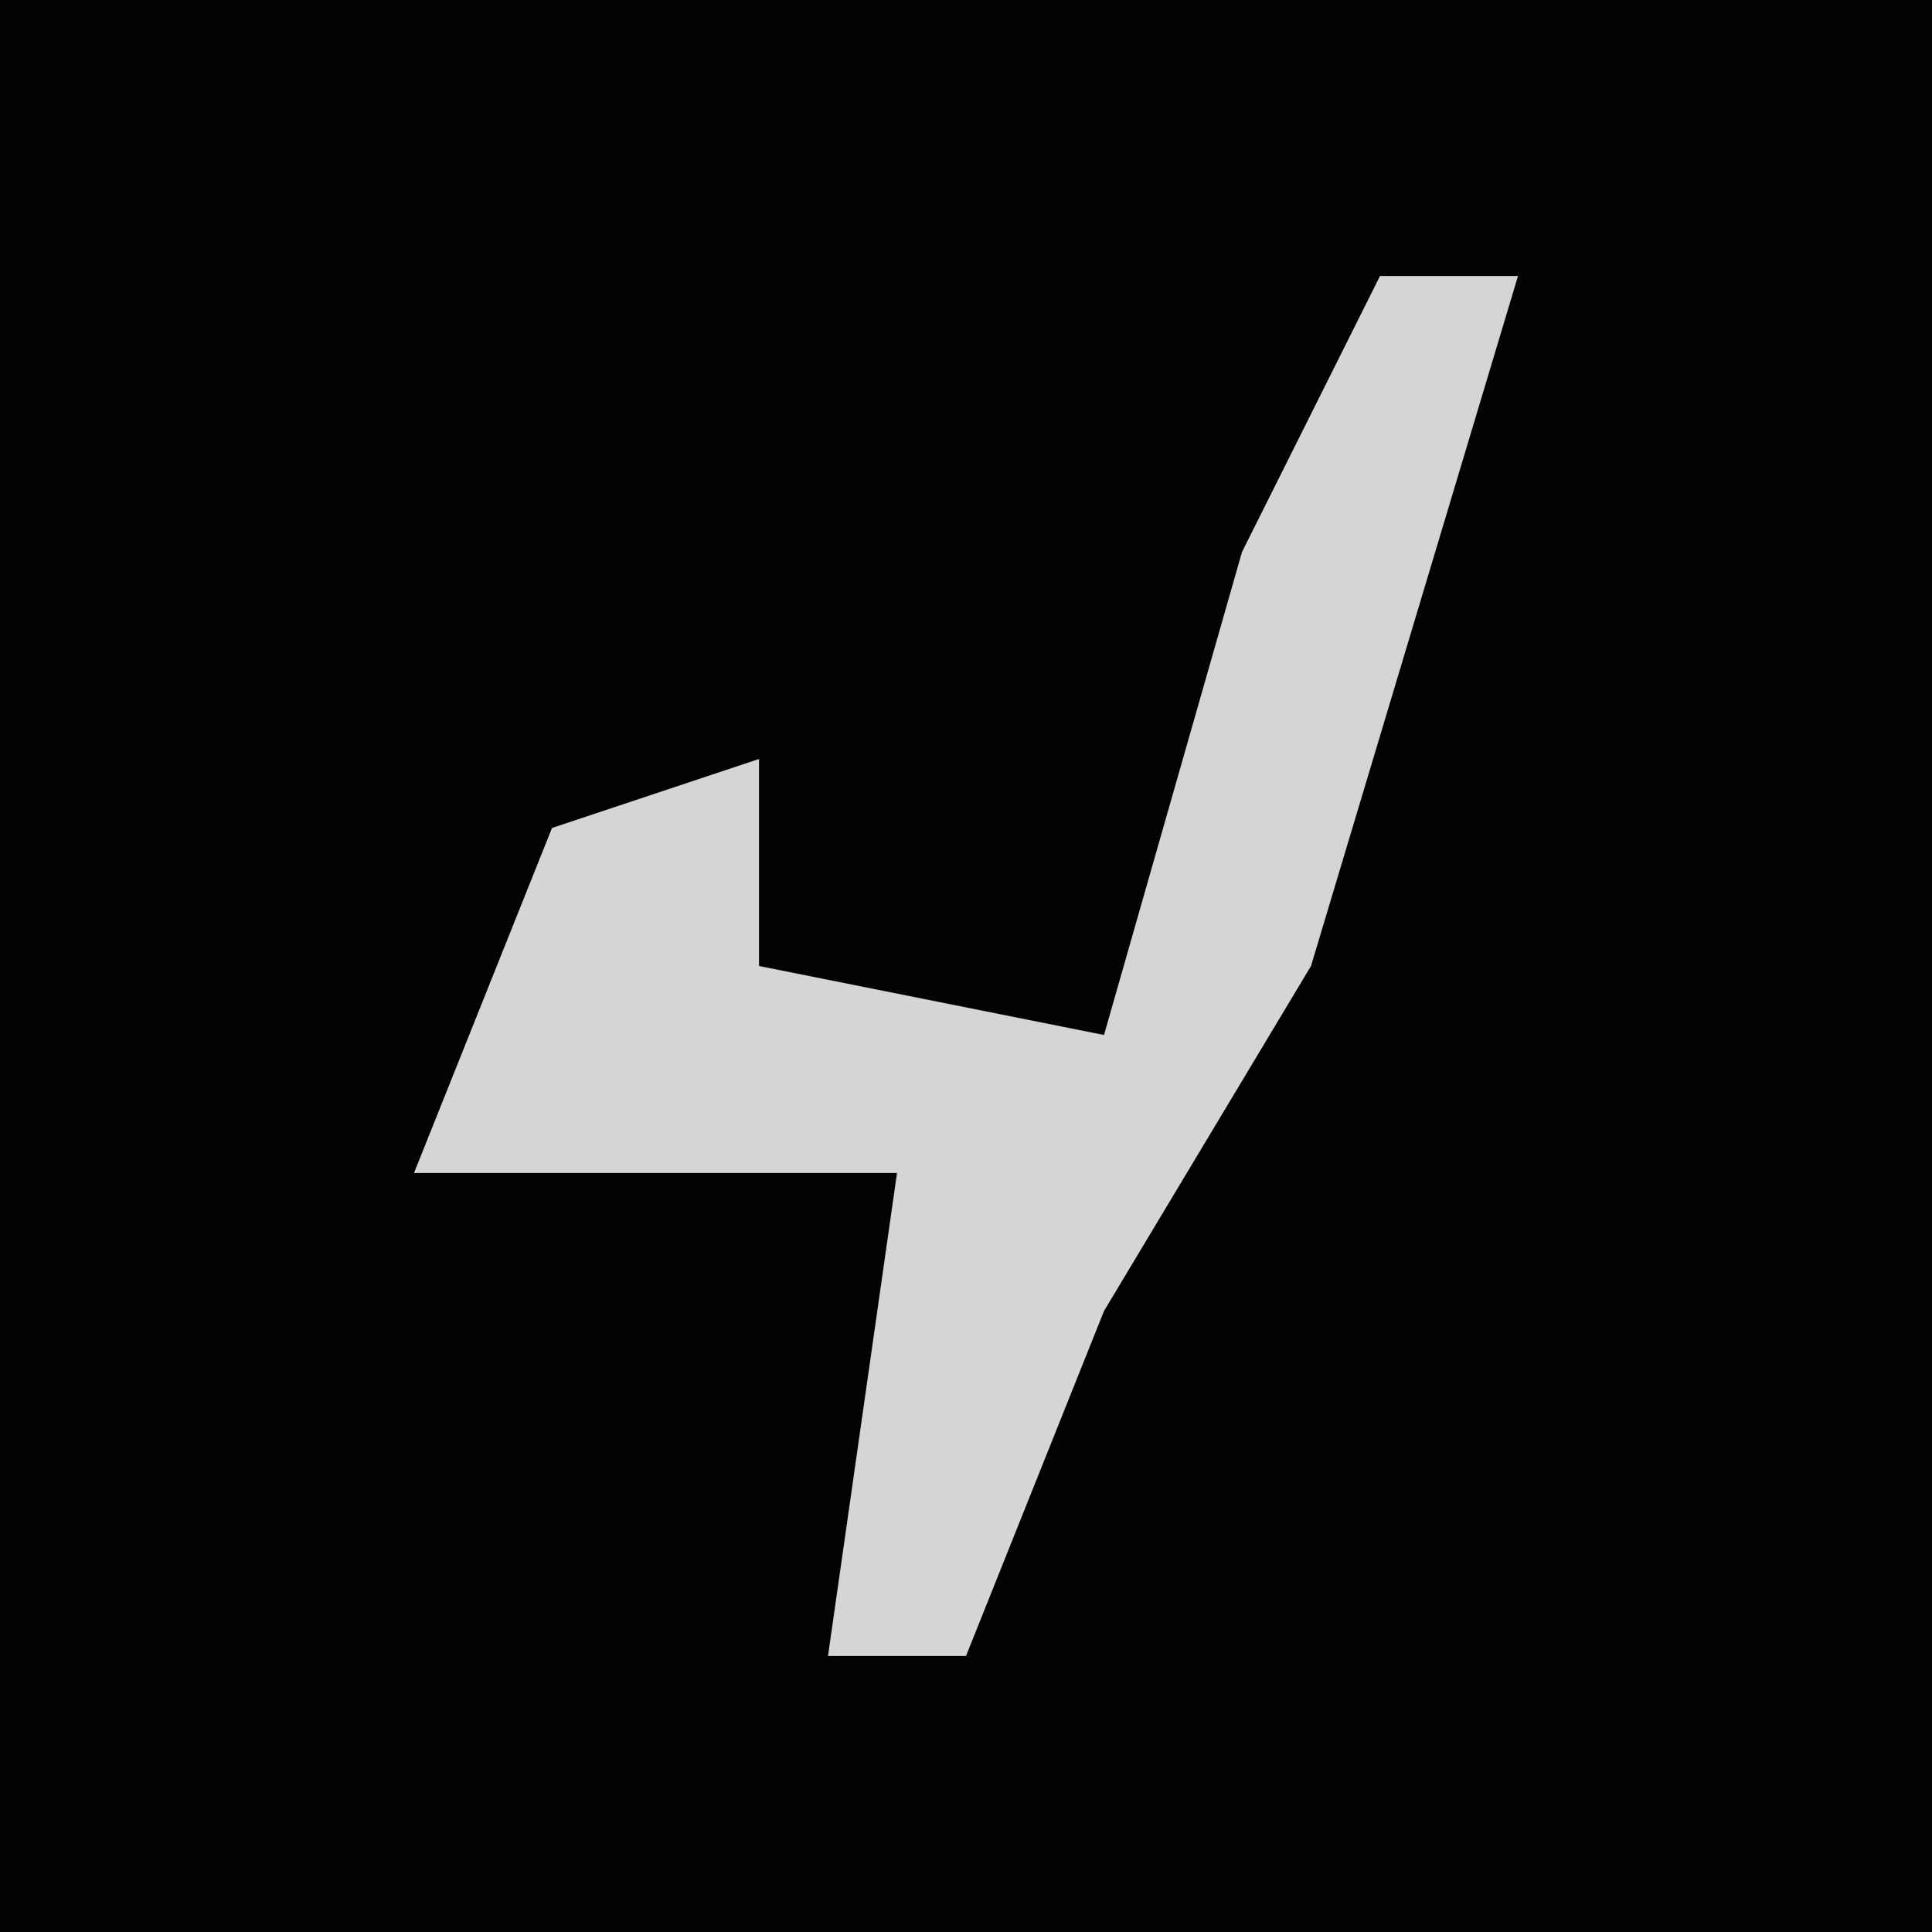 <?xml version="1.0" encoding="UTF-8"?>
<svg version="1.1" xmlns="http://www.w3.org/2000/svg" width="28" height="28">
<path d="M0,0 L28,0 L28,28 L0,28 Z " fill="#020202" transform="translate(0,0)"/>
<path d="M0,0 L2,0 L-1,10 L-4,15 L-6,20 L-8,20 L-7,13 L-14,13 L-12,8 L-9,7 L-9,10 L-4,11 L-2,4 Z " fill="#D5D5D5" transform="translate(20,4)"/>
</svg>
